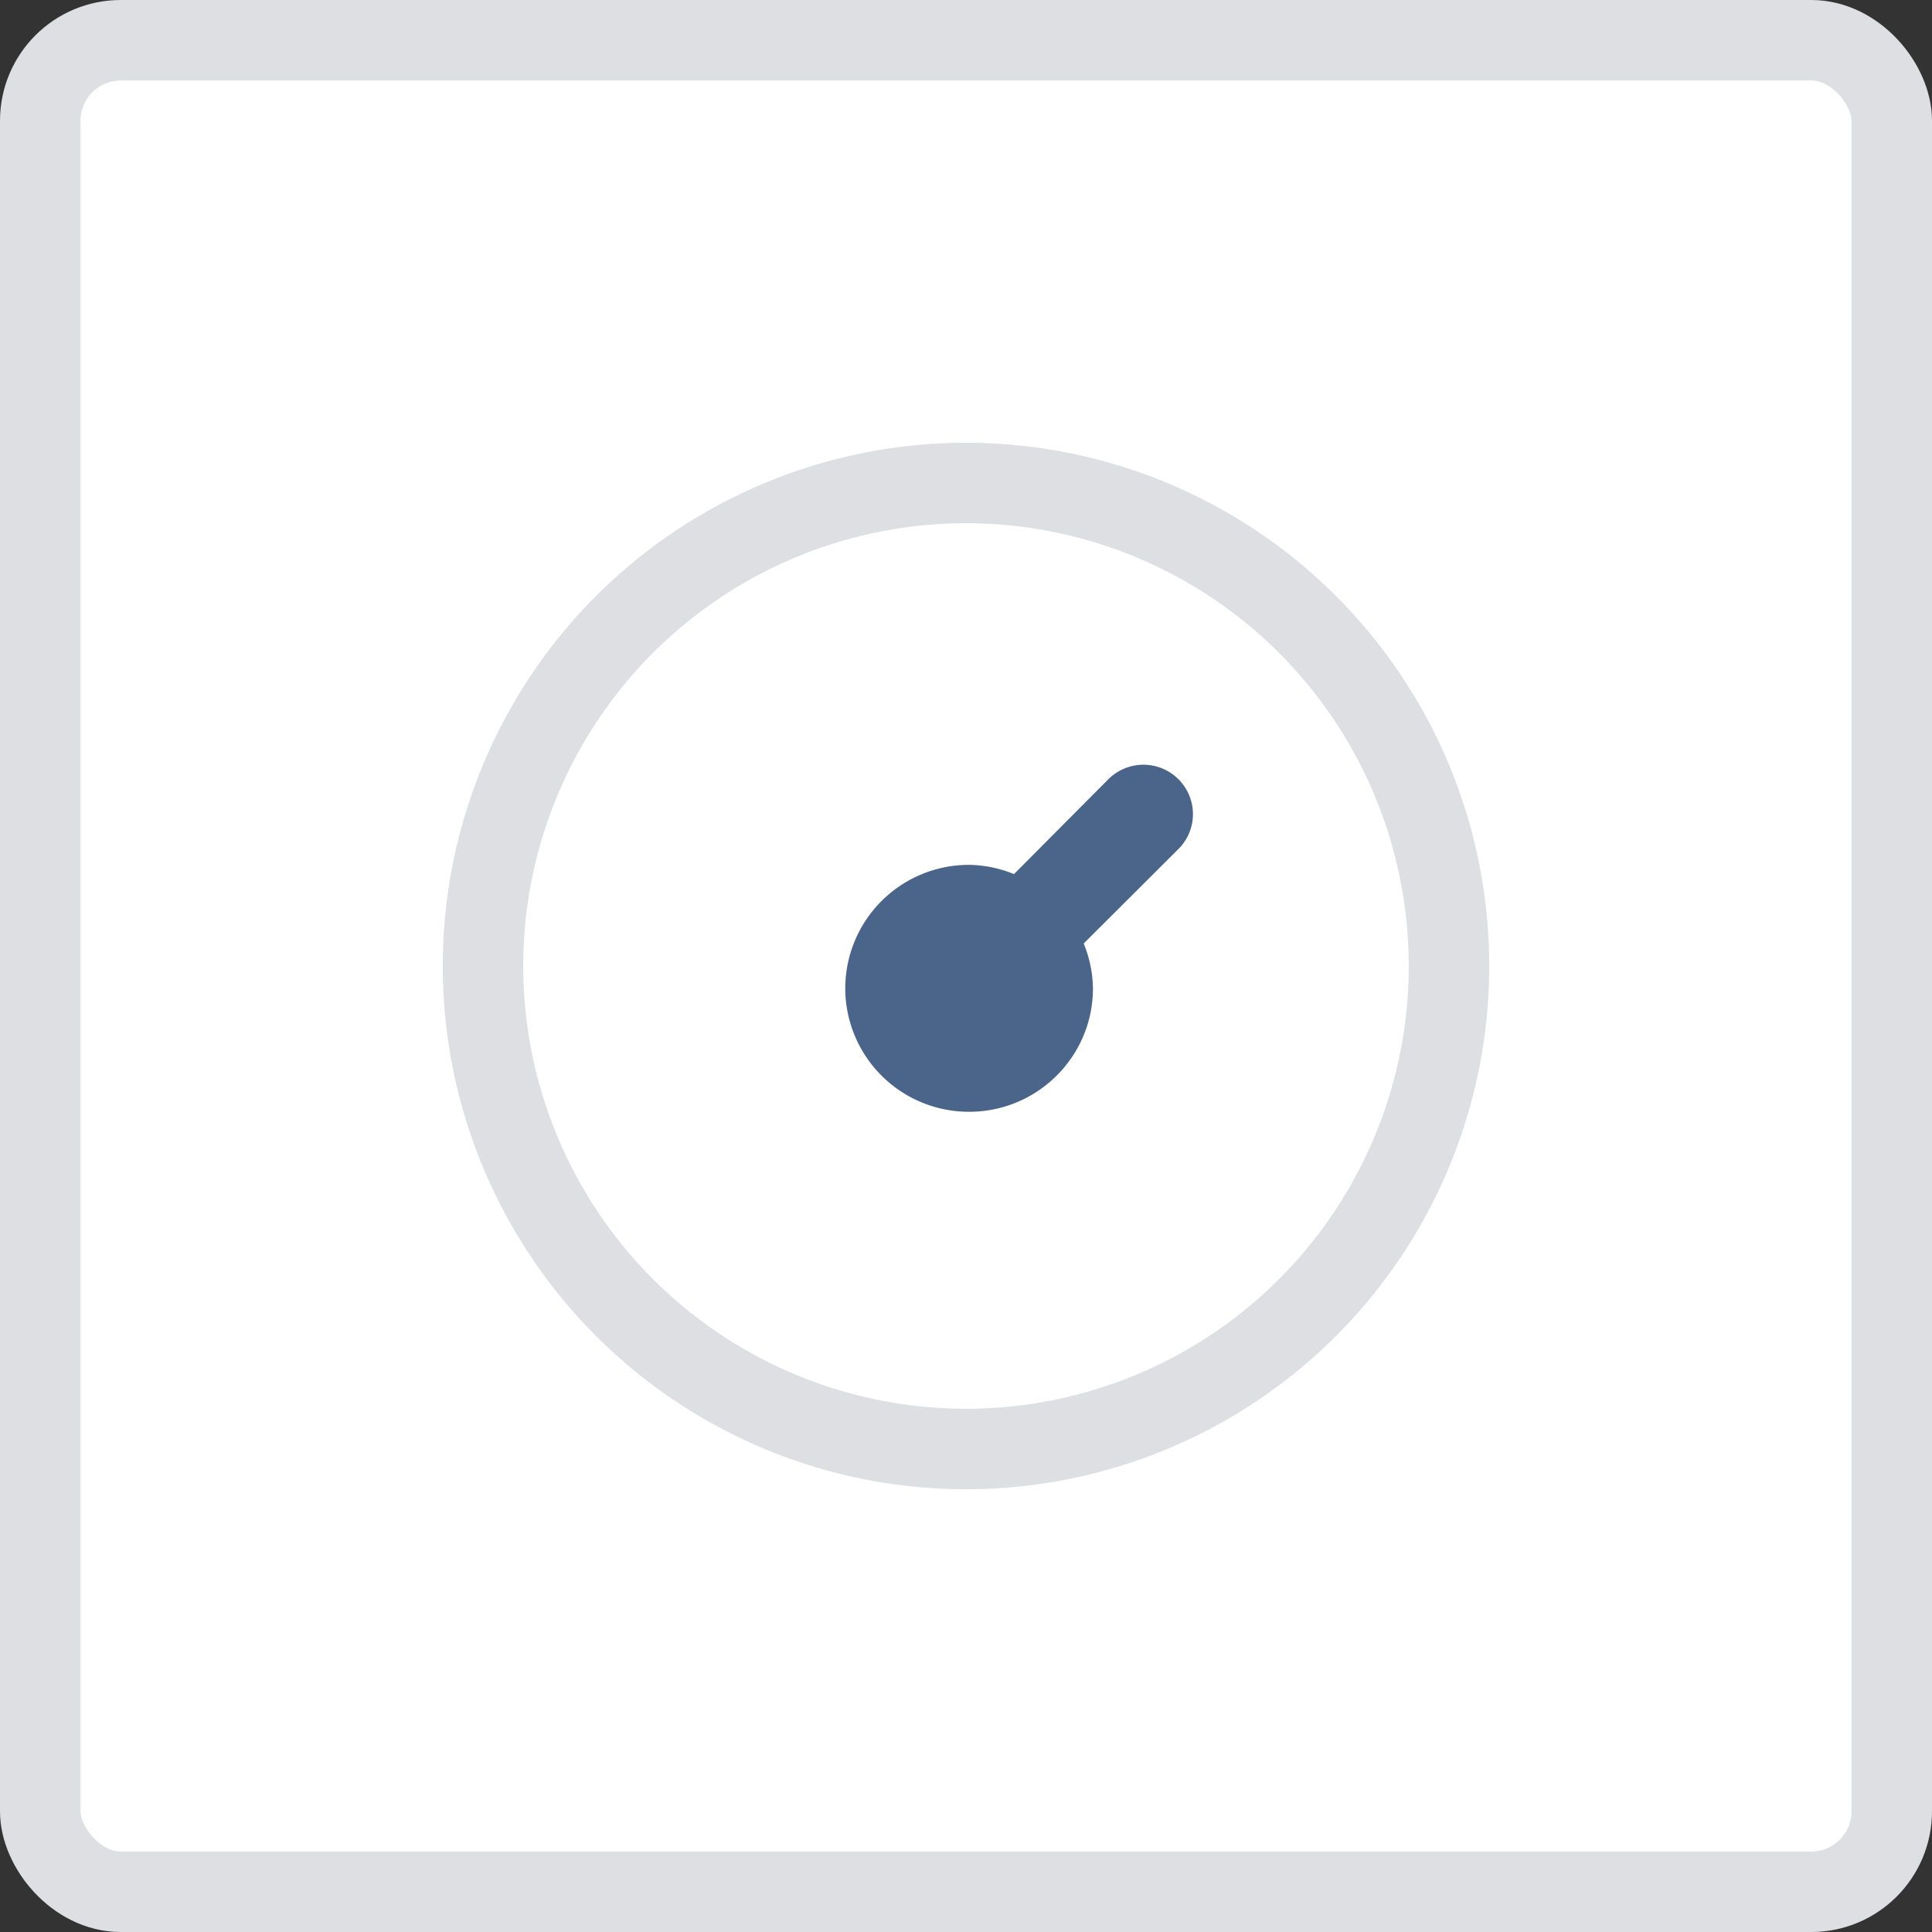 <svg width="48" height="48" xmlns="http://www.w3.org/2000/svg"><rect width="100%" height="100%" fill="#333333" stroke="none"/><g transform="translate(2 2)" fill="none"><rect x="-1" y="-1" width="46" height="46" rx="2" fill="#FFF" stroke="#DDDFE2" stroke-width="2"/><circle stroke="#DDDFE2" stroke-width="2" fill="#FFF" cx="22" cy="22" r="12"/><path d="M26.23 17.013c-.27.039-.52.167-.71.364l-2.328 2.34a3.036 3.036 0 00-1.115-.23A3.073 3.073 0 0019 22.554a3.073 3.073 0 003.077 3.068c1.7 0 3.077-1.374 3.077-3.068a3.04 3.04 0 00-.23-1.113l2.326-2.32c.392-.367.5-.945.266-1.427a1.232 1.232 0 00-1.285-.682z" fill="#4B658A"/></g></svg>
